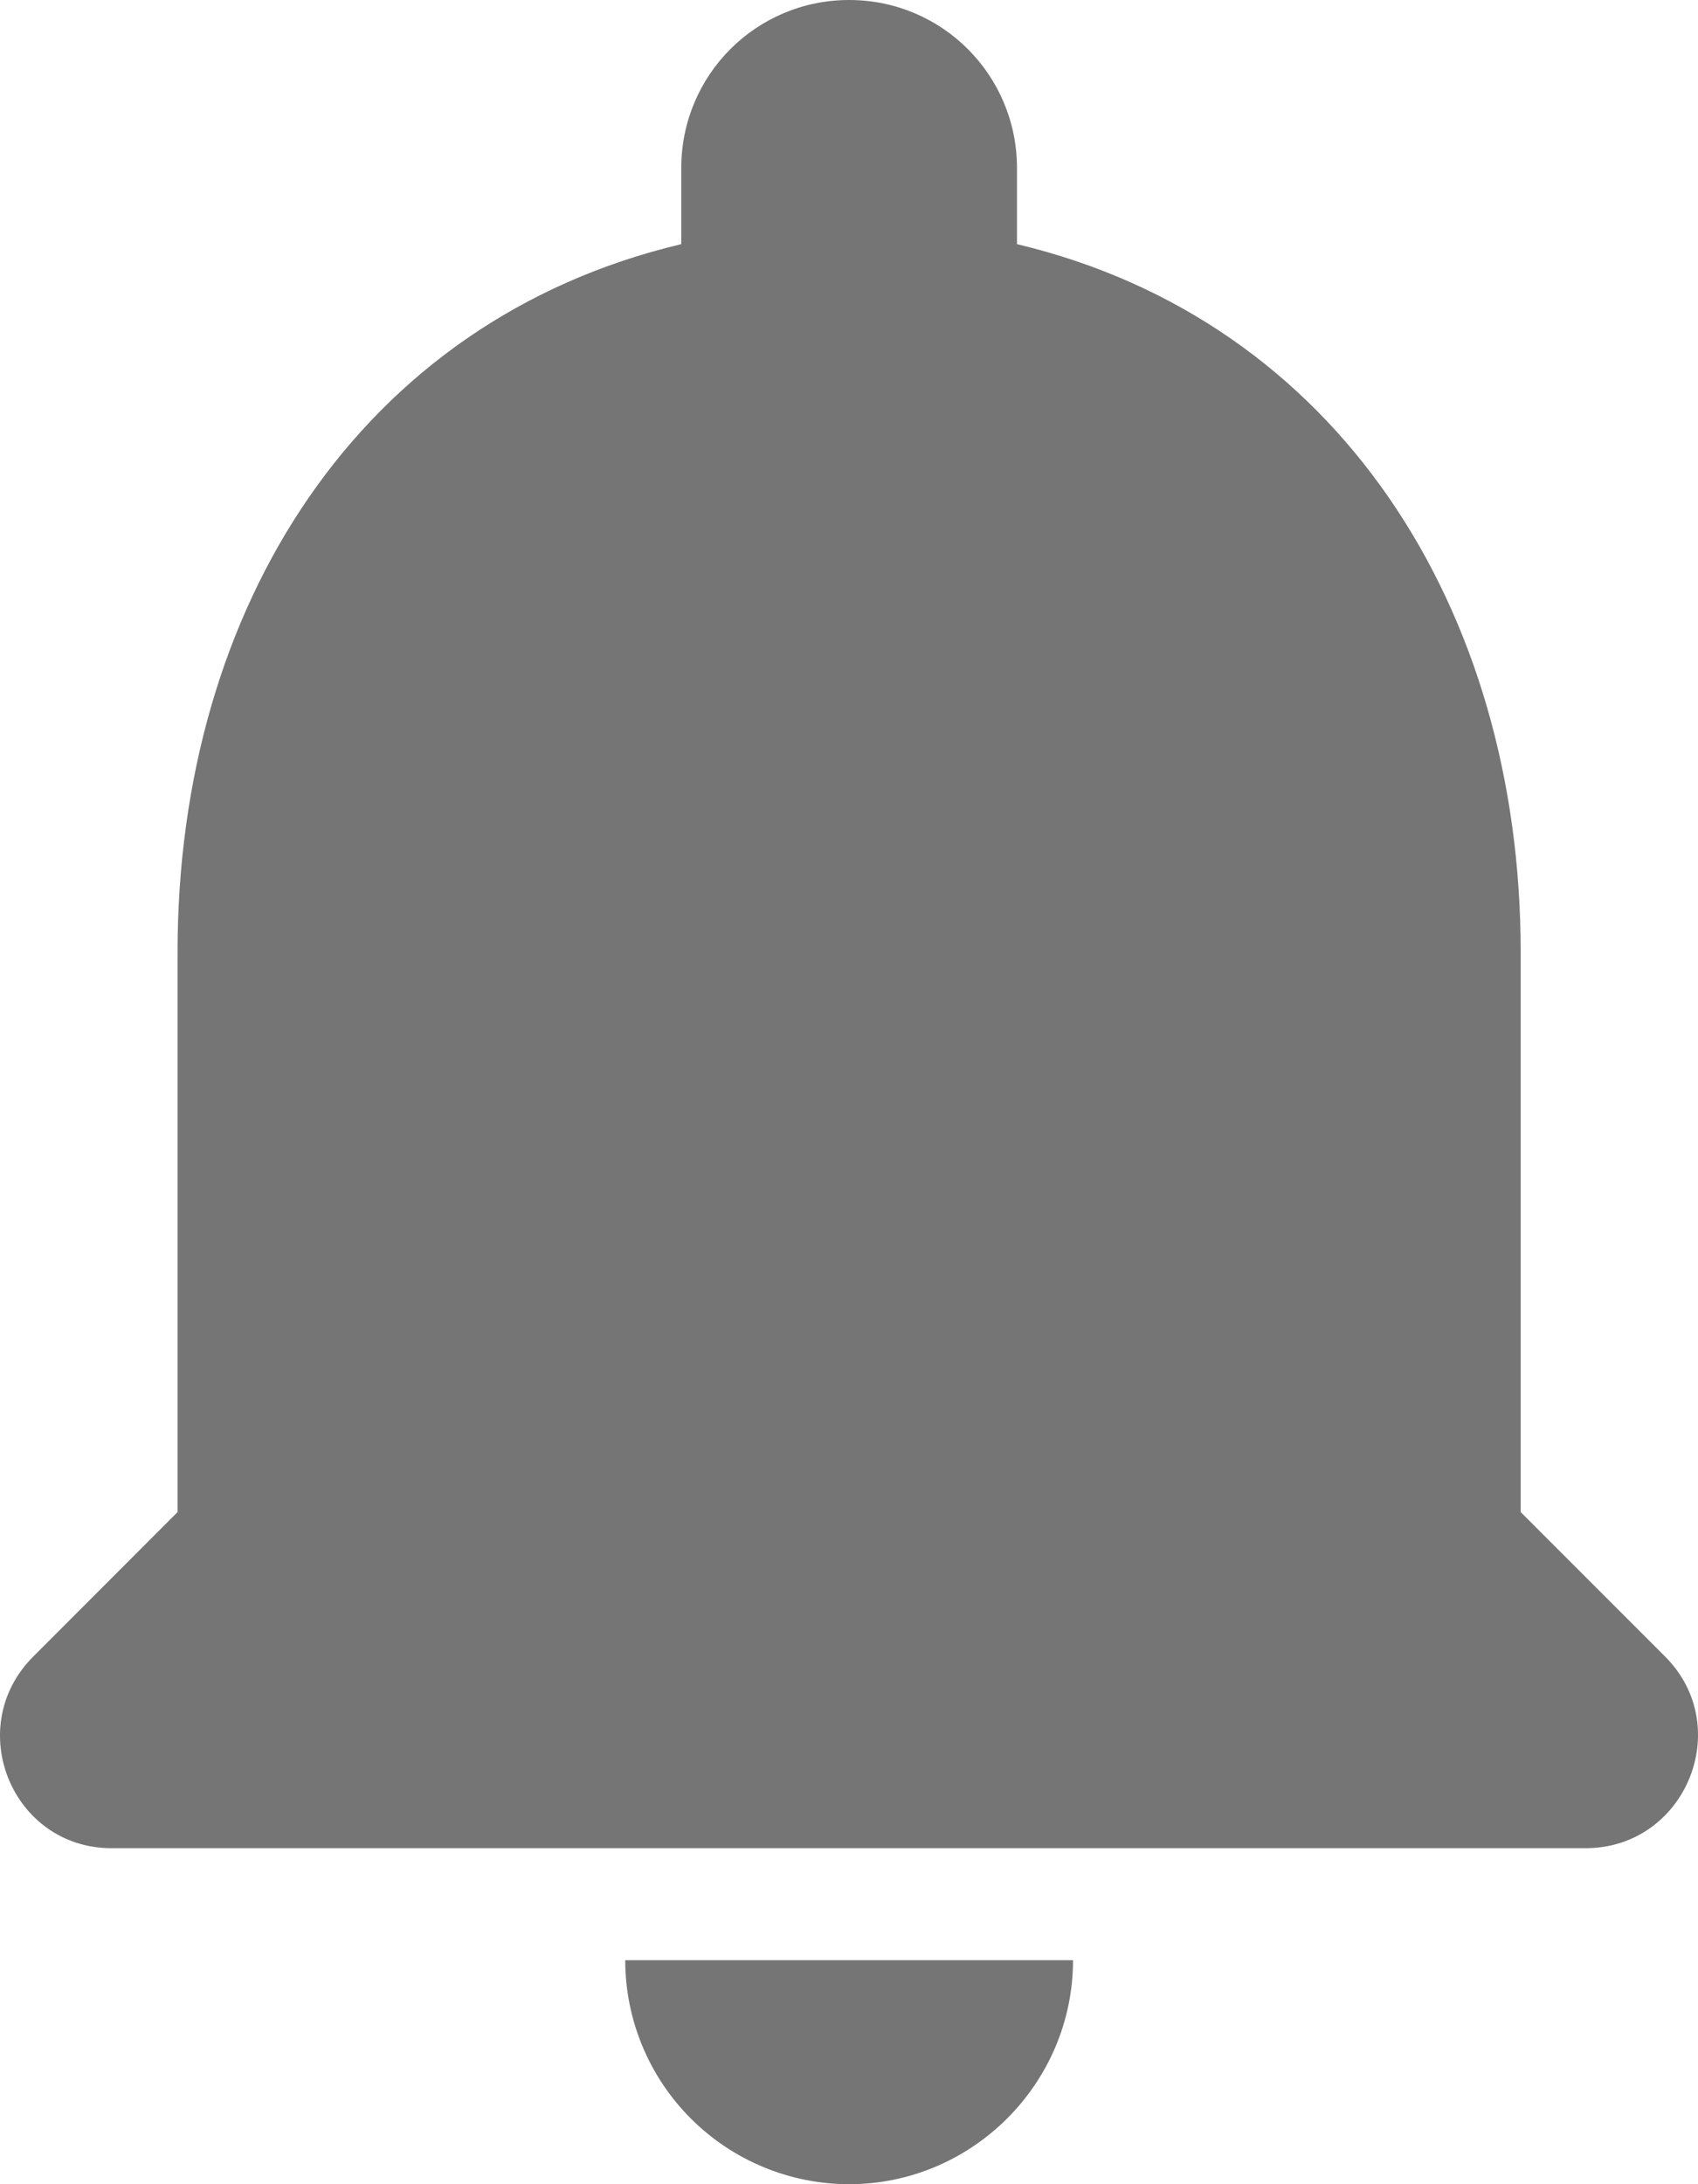 <?xml version="1.0" encoding="iso-8859-1"?>
<svg width="14" height="18" viewBox="0 0 14 18" fill="none" xmlns="http://www.w3.org/2000/svg">
	<path d="M7.001 18C8.016 18 8.847 17.169 8.847 16.154H5.155C5.155 16.643 5.35 17.113 5.696 17.459C6.042 17.805 6.512 18 7.001 18ZM12.538 12.461V7.846C12.538 5.012 11.025 2.64 8.385 2.012V1.385C8.385 0.618 7.767 0 7.001 0C6.235 0 5.617 0.618 5.617 1.385V2.012C2.968 2.64 1.464 5.003 1.464 7.846V12.461L0.274 13.652C-0.308 14.234 0.098 15.231 0.92 15.231H13.073C13.895 15.231 14.31 14.234 13.729 13.652L12.538 12.461Z" fill="#757575"/>
</svg>

